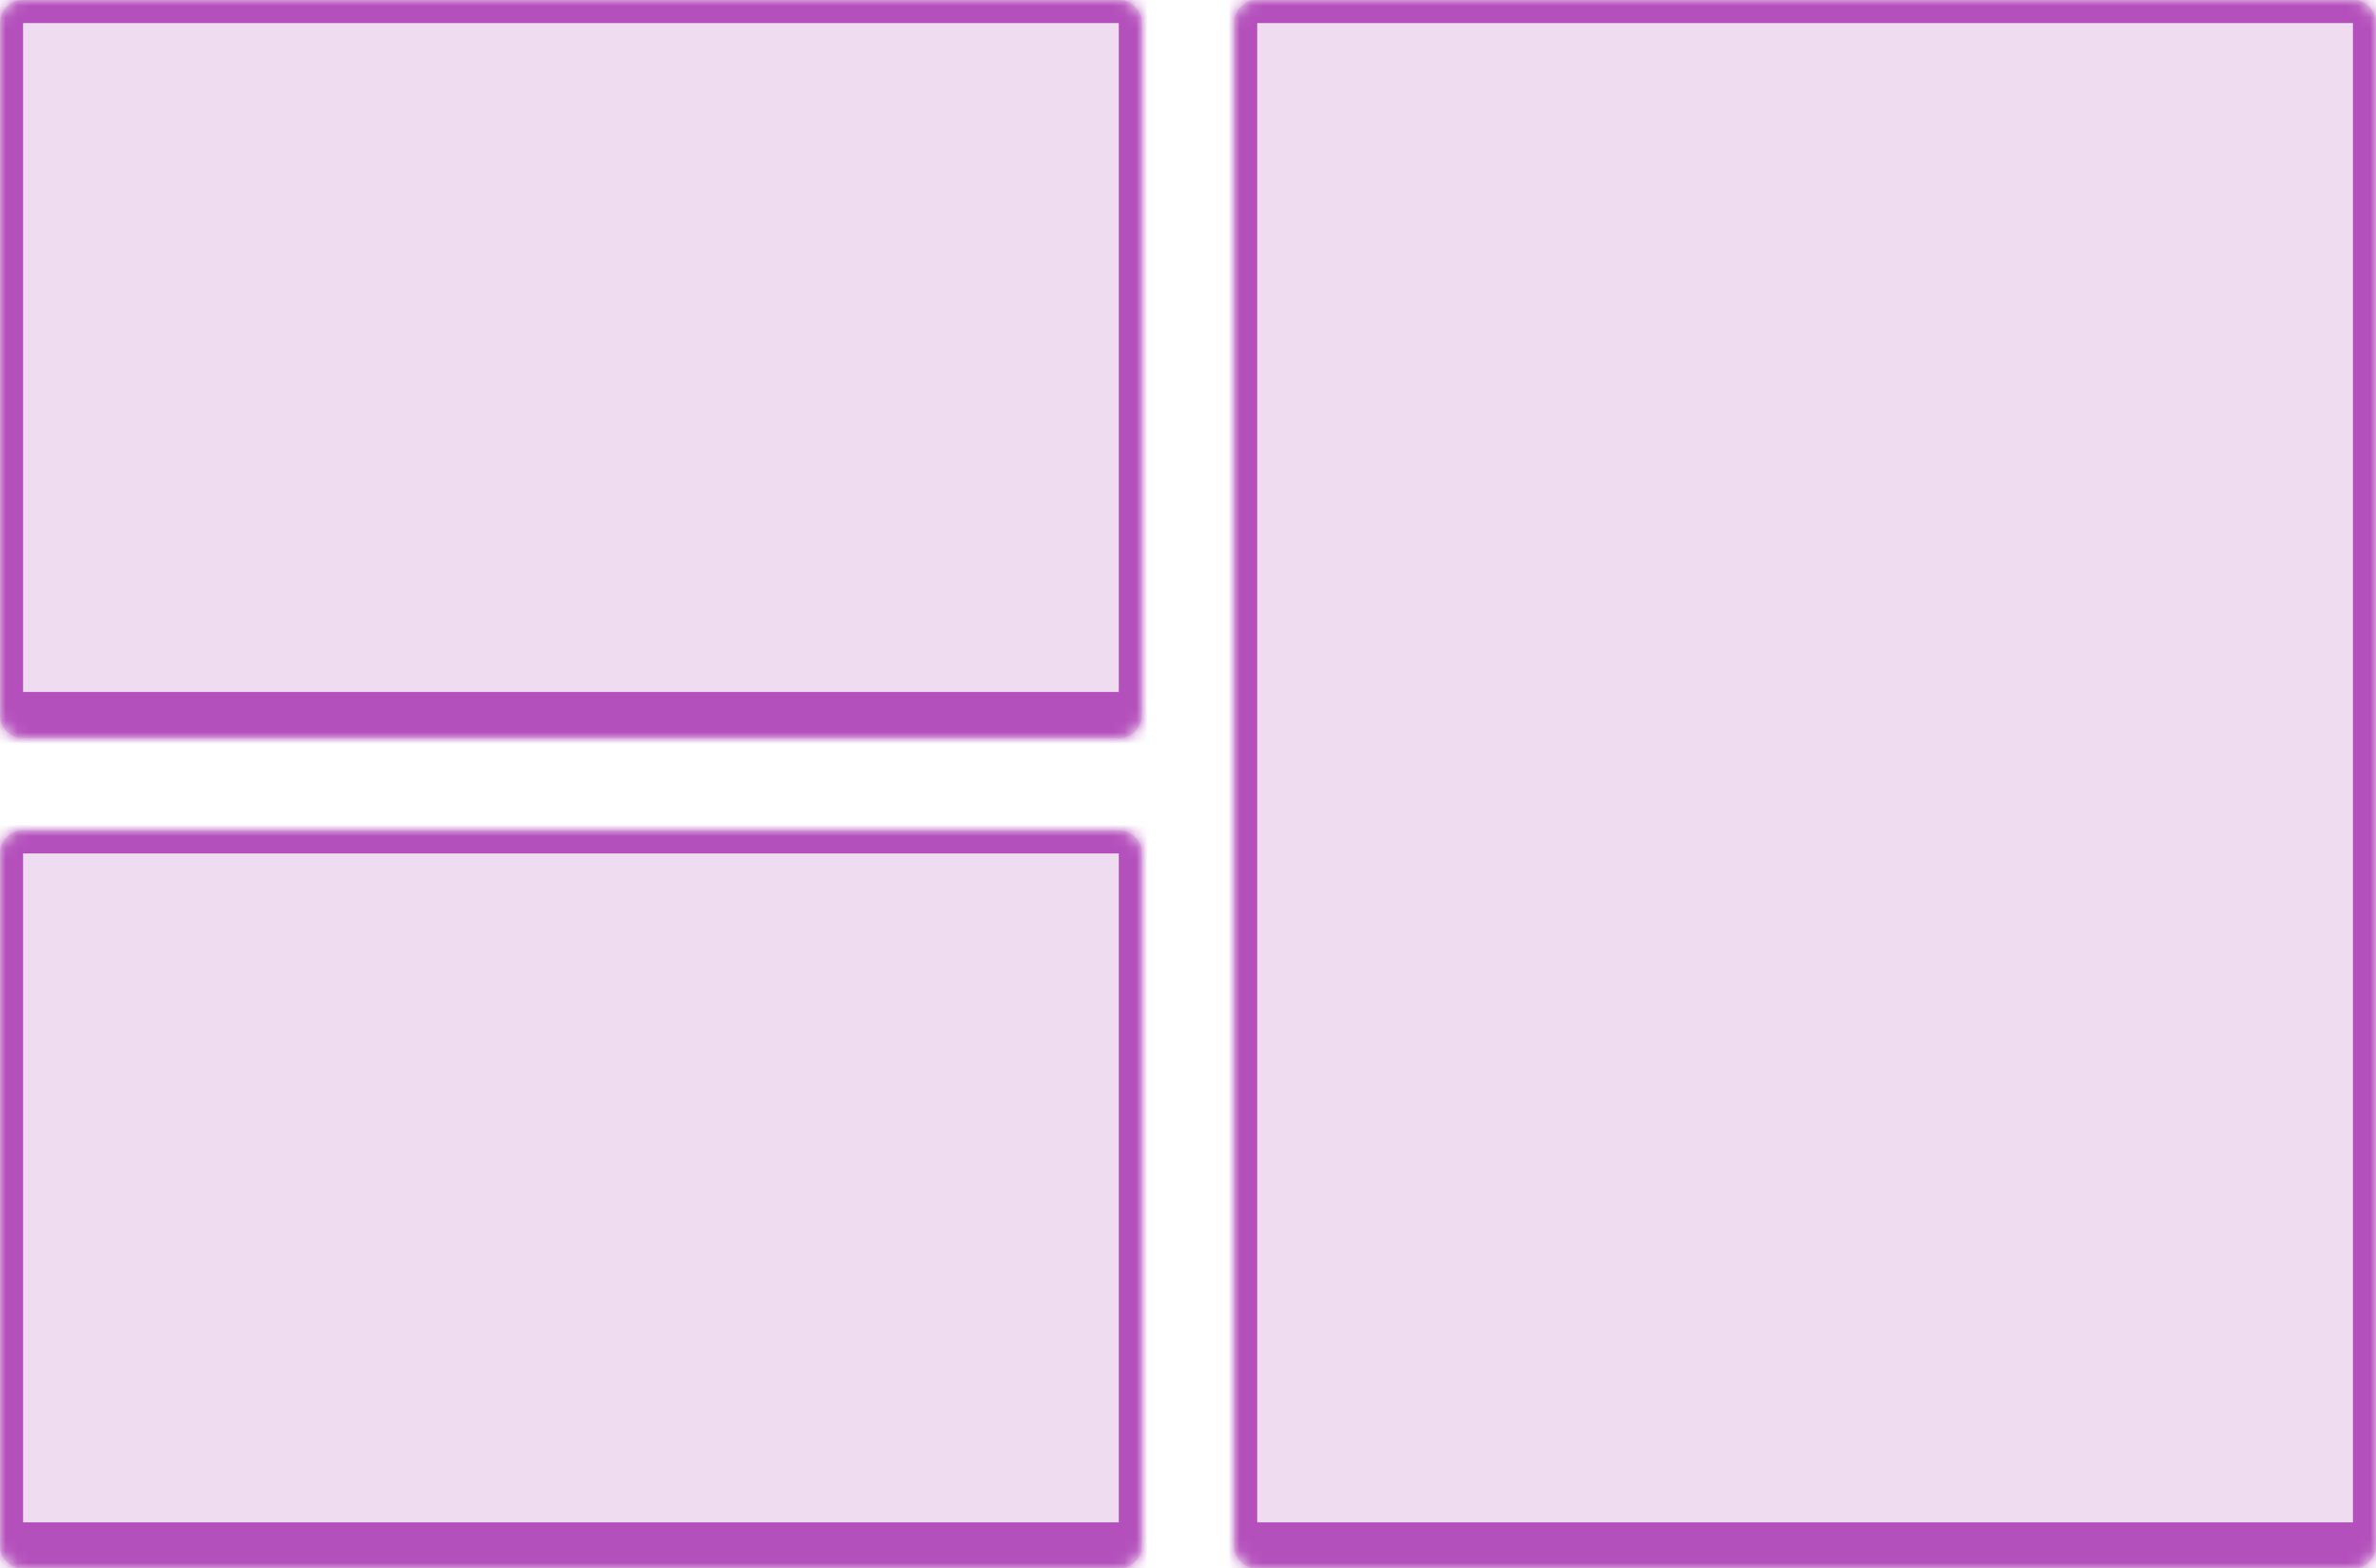 <svg width="206" height="136" viewBox="0 0 206 136" fill="none" xmlns="http://www.w3.org/2000/svg">
<mask id="path-1-inside-1_3_29" fill="white">
<path d="M0 74C0 72.895 0.895 72 2 72H97C98.105 72 99 72.895 99 74V134C99 135.105 98.105 136 97 136H2C0.895 136 0 135.105 0 134V74Z"/>
</mask>
<path d="M0 74C0 72.895 0.895 72 2 72H97C98.105 72 99 72.895 99 74V134C99 135.105 98.105 136 97 136H2C0.895 136 0 135.105 0 134V74Z" fill="#B450BC" fill-opacity="0.2"/>
<path d="M-2 74C-2 71.791 -0.209 70 2 70H97C99.209 70 101 71.791 101 74H97H2H-2ZM101 136C101 138.209 99.209 140 97 140H2C-0.209 140 -2 138.209 -2 136L2 132H97L101 136ZM2 140C-0.209 140 -2 138.209 -2 136V74C-2 71.791 -0.209 70 2 70V74V132V140ZM97 70C99.209 70 101 71.791 101 74V136C101 138.209 99.209 140 97 140V132V74V70Z" fill="#B450BC" mask="url(#path-1-inside-1_3_29)"/>
<mask id="path-3-inside-2_3_29" fill="white">
<path d="M0 2C0 0.895 0.895 0 2 0H97C98.105 0 99 0.895 99 2V62C99 63.105 98.105 64 97 64H2C0.895 64 0 63.105 0 62V2Z"/>
</mask>
<path d="M0 2C0 0.895 0.895 0 2 0H97C98.105 0 99 0.895 99 2V62C99 63.105 98.105 64 97 64H2C0.895 64 0 63.105 0 62V2Z" fill="#B450BC" fill-opacity="0.2"/>
<path d="M-2 2C-2 -0.209 -0.209 -2 2 -2H97C99.209 -2 101 -0.209 101 2H97H2H-2ZM101 64C101 66.209 99.209 68 97 68H2C-0.209 68 -2 66.209 -2 64L2 60H97L101 64ZM2 68C-0.209 68 -2 66.209 -2 64V2C-2 -0.209 -0.209 -2 2 -2V2V60V68ZM97 -2C99.209 -2 101 -0.209 101 2V64C101 66.209 99.209 68 97 68V60V2V-2Z" fill="#B450BC" mask="url(#path-3-inside-2_3_29)"/>
<mask id="path-5-inside-3_3_29" fill="white">
<path d="M107 2C107 0.895 107.895 0 109 0H204C205.105 0 206 0.895 206 2V134C206 135.105 205.105 136 204 136H109C107.895 136 107 135.105 107 134V2Z"/>
</mask>
<path d="M107 2C107 0.895 107.895 0 109 0H204C205.105 0 206 0.895 206 2V134C206 135.105 205.105 136 204 136H109C107.895 136 107 135.105 107 134V2Z" fill="#B450BC" fill-opacity="0.2"/>
<path d="M105 2C105 -0.209 106.791 -2 109 -2H204C206.209 -2 208 -0.209 208 2H204H109H105ZM208 136C208 138.209 206.209 140 204 140H109C106.791 140 105 138.209 105 136L109 132H204L208 136ZM109 140C106.791 140 105 138.209 105 136V2C105 -0.209 106.791 -2 109 -2V2V132V140ZM204 -2C206.209 -2 208 -0.209 208 2V136C208 138.209 206.209 140 204 140V132V2V-2Z" fill="#B450BC" mask="url(#path-5-inside-3_3_29)"/>
</svg>
